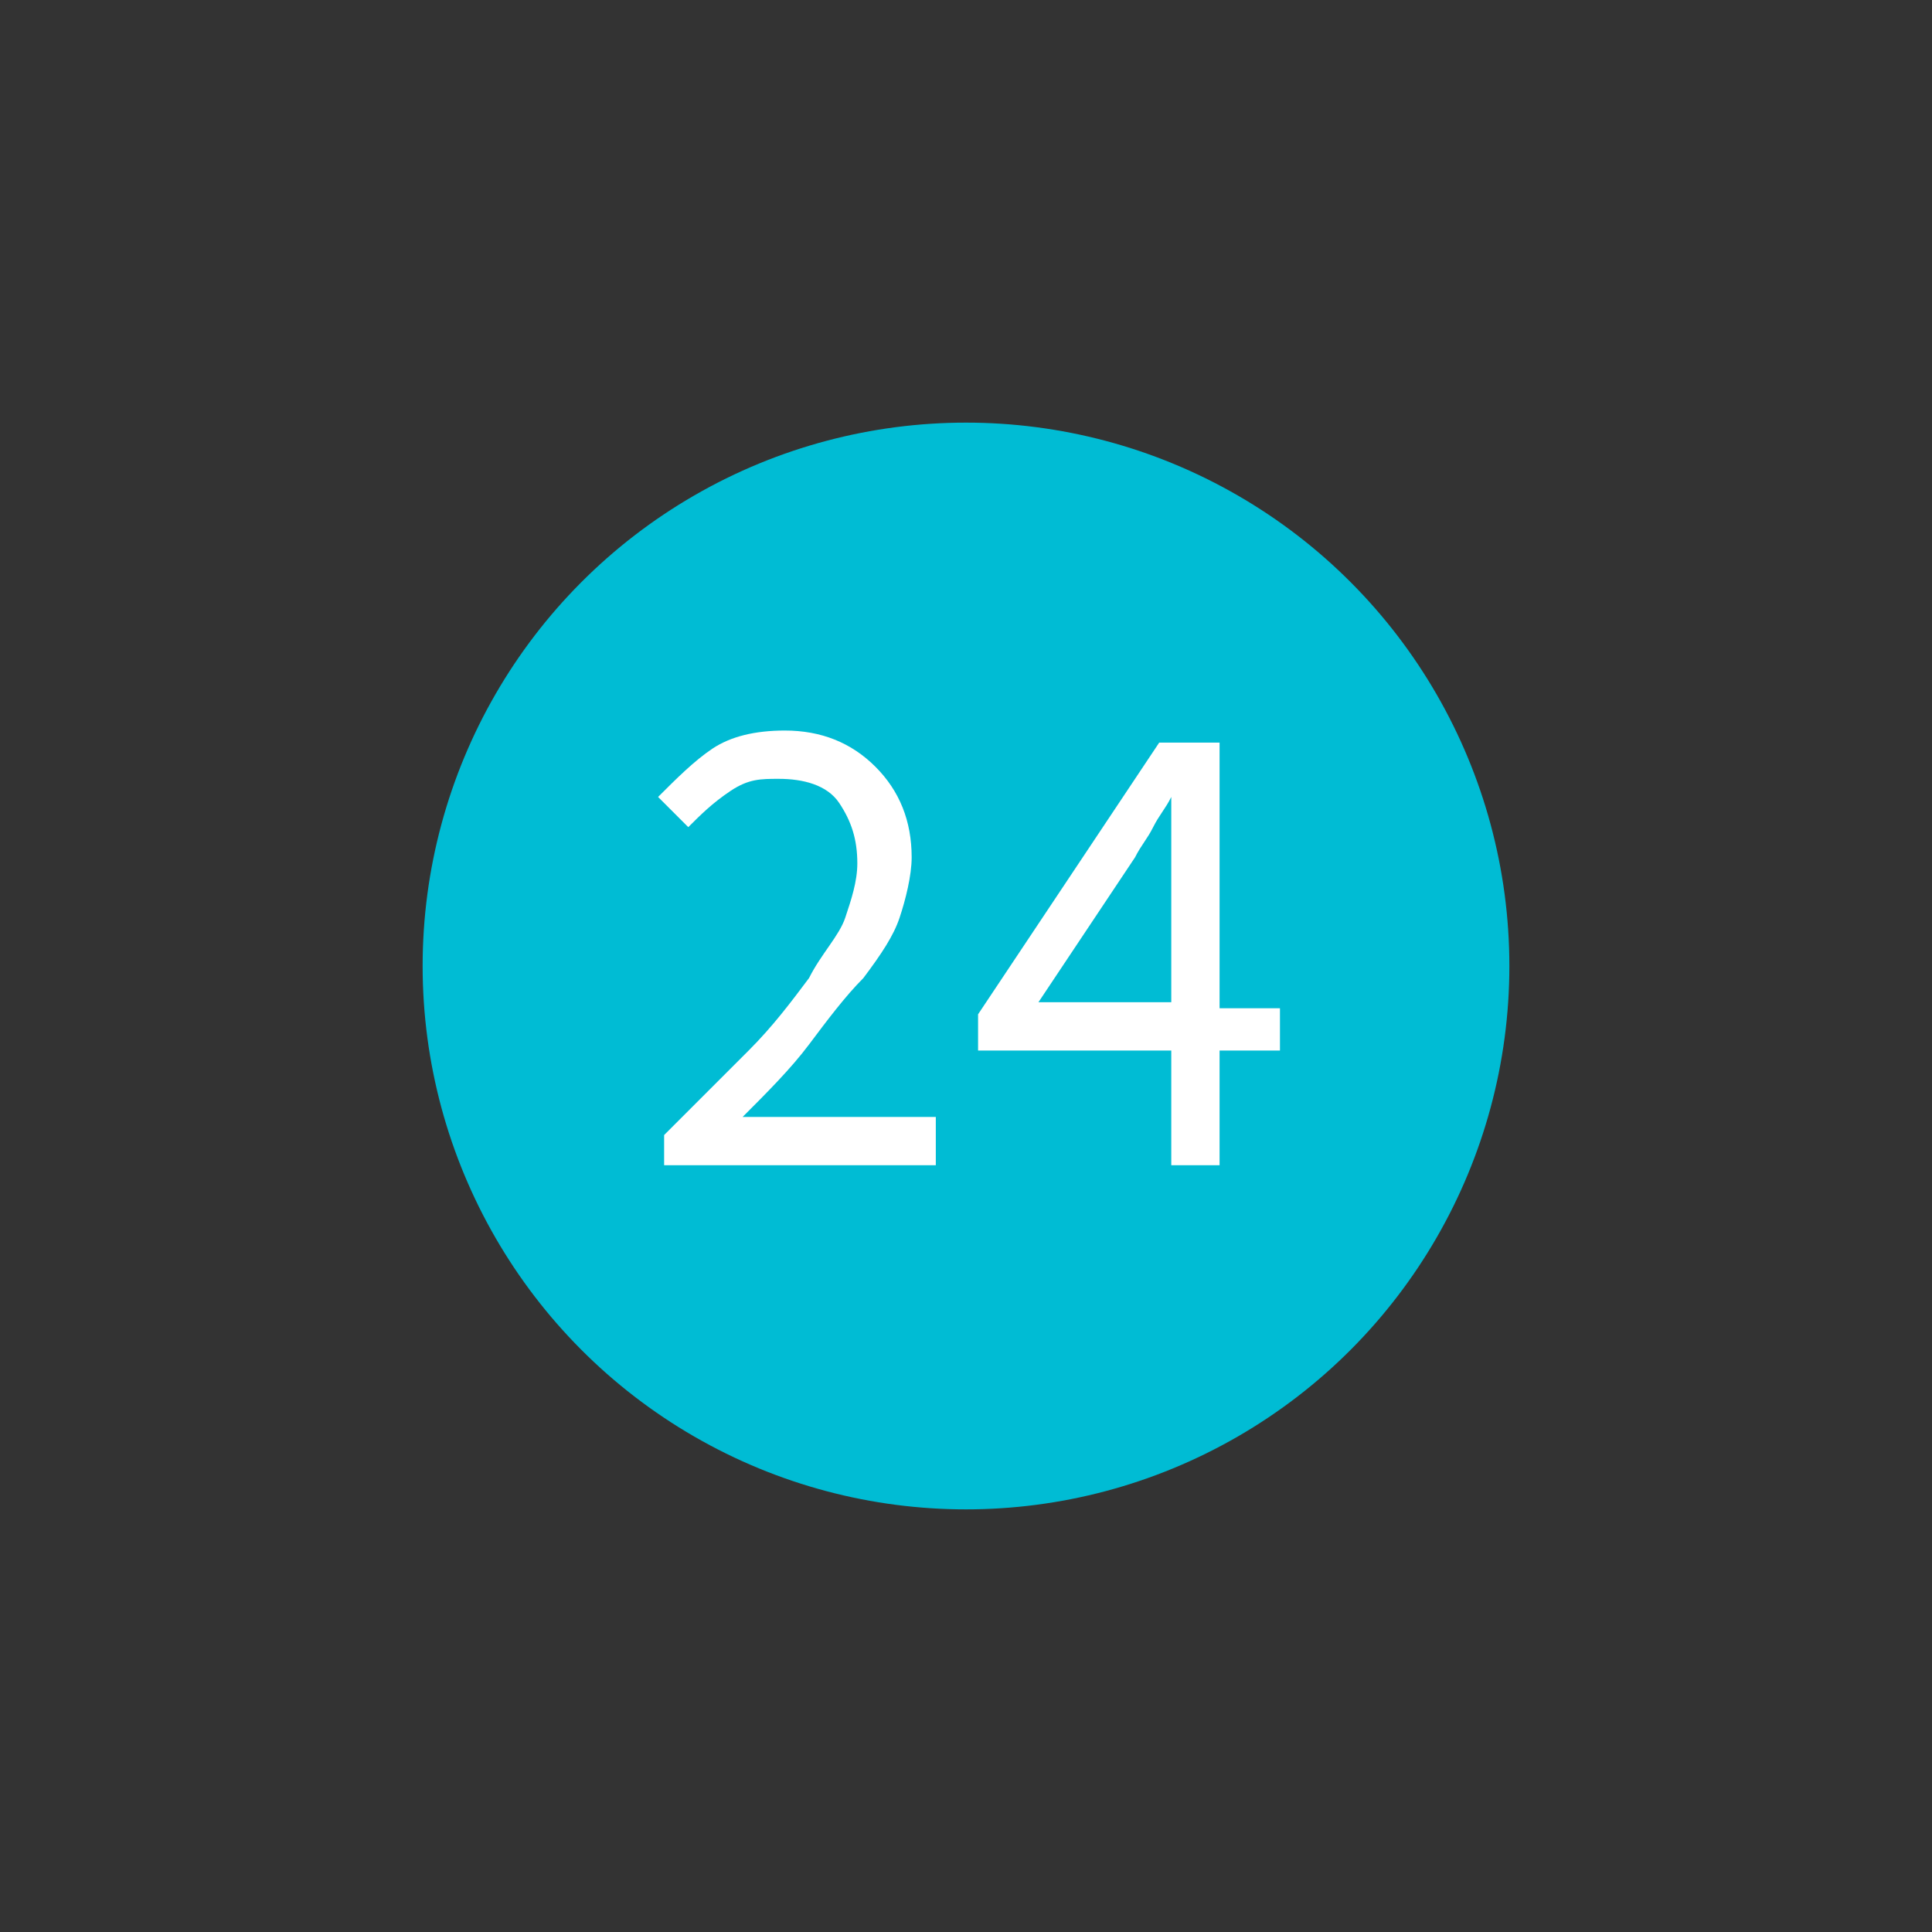 <?xml version="1.0" encoding="utf-8"?>
<!-- Generator: Adobe Illustrator 21.0.2, SVG Export Plug-In . SVG Version: 6.00 Build 0)  -->
<svg version="1.1" id="Layer_1" xmlns="http://www.w3.org/2000/svg" xmlns:xlink="http://www.w3.org/1999/xlink" x="0px" y="0px"
	 viewBox="0 0 32 32" style="enable-background:new 0 0 32 32;" xml:space="preserve">
<rect x="0" y="0" width="32" height="32" fill="#333333" stroke="none"/>
<style type="text/css">
	.st0{fill-rule:evenodd;clip-rule:evenodd;fill:#00BCD4;}
	.st1{fill:#FFFFFF;}
</style>
<g>
	<g>
		<g>
			<circle class="st0" cx="16" cy="16" r="9"/>
		</g>
	</g>
	<path class="st1" d="M15.5,19.3v-0.8h-2c-0.2,0-0.4,0-0.6,0c-0.2,0-0.4,0-0.6,0c0.4-0.4,0.8-0.8,1.1-1.2s0.6-0.8,0.9-1.1
		c0.3-0.4,0.5-0.7,0.6-1c0.1-0.3,0.2-0.7,0.2-1c0-0.6-0.2-1.1-0.6-1.5c-0.4-0.4-0.9-0.6-1.5-0.6c-0.5,0-0.9,0.1-1.2,0.3
		c-0.3,0.2-0.6,0.5-0.9,0.8l0.5,0.5c0.2-0.2,0.4-0.4,0.7-0.6s0.5-0.2,0.8-0.2c0.4,0,0.8,0.1,1,0.4c0.2,0.3,0.3,0.6,0.3,1
		c0,0.3-0.1,0.6-0.2,0.9c-0.1,0.3-0.4,0.6-0.6,1c-0.3,0.4-0.6,0.8-1,1.2c-0.4,0.4-0.9,0.9-1.4,1.4v0.5H15.5z"/>
	<path class="st1" d="M20.2,19.3v-1.9h1v-0.7h-1v-4.4h-1l-3,4.5v0.6h3.2v1.9H20.2z M18.8,14.2c0.1-0.2,0.2-0.3,0.3-0.5
		c0.1-0.2,0.2-0.3,0.3-0.5h0c0,0.2,0,0.4,0,0.7c0,0.3,0,0.5,0,0.7v2h-2.2L18.8,14.2z"/>
</g>
</svg>
